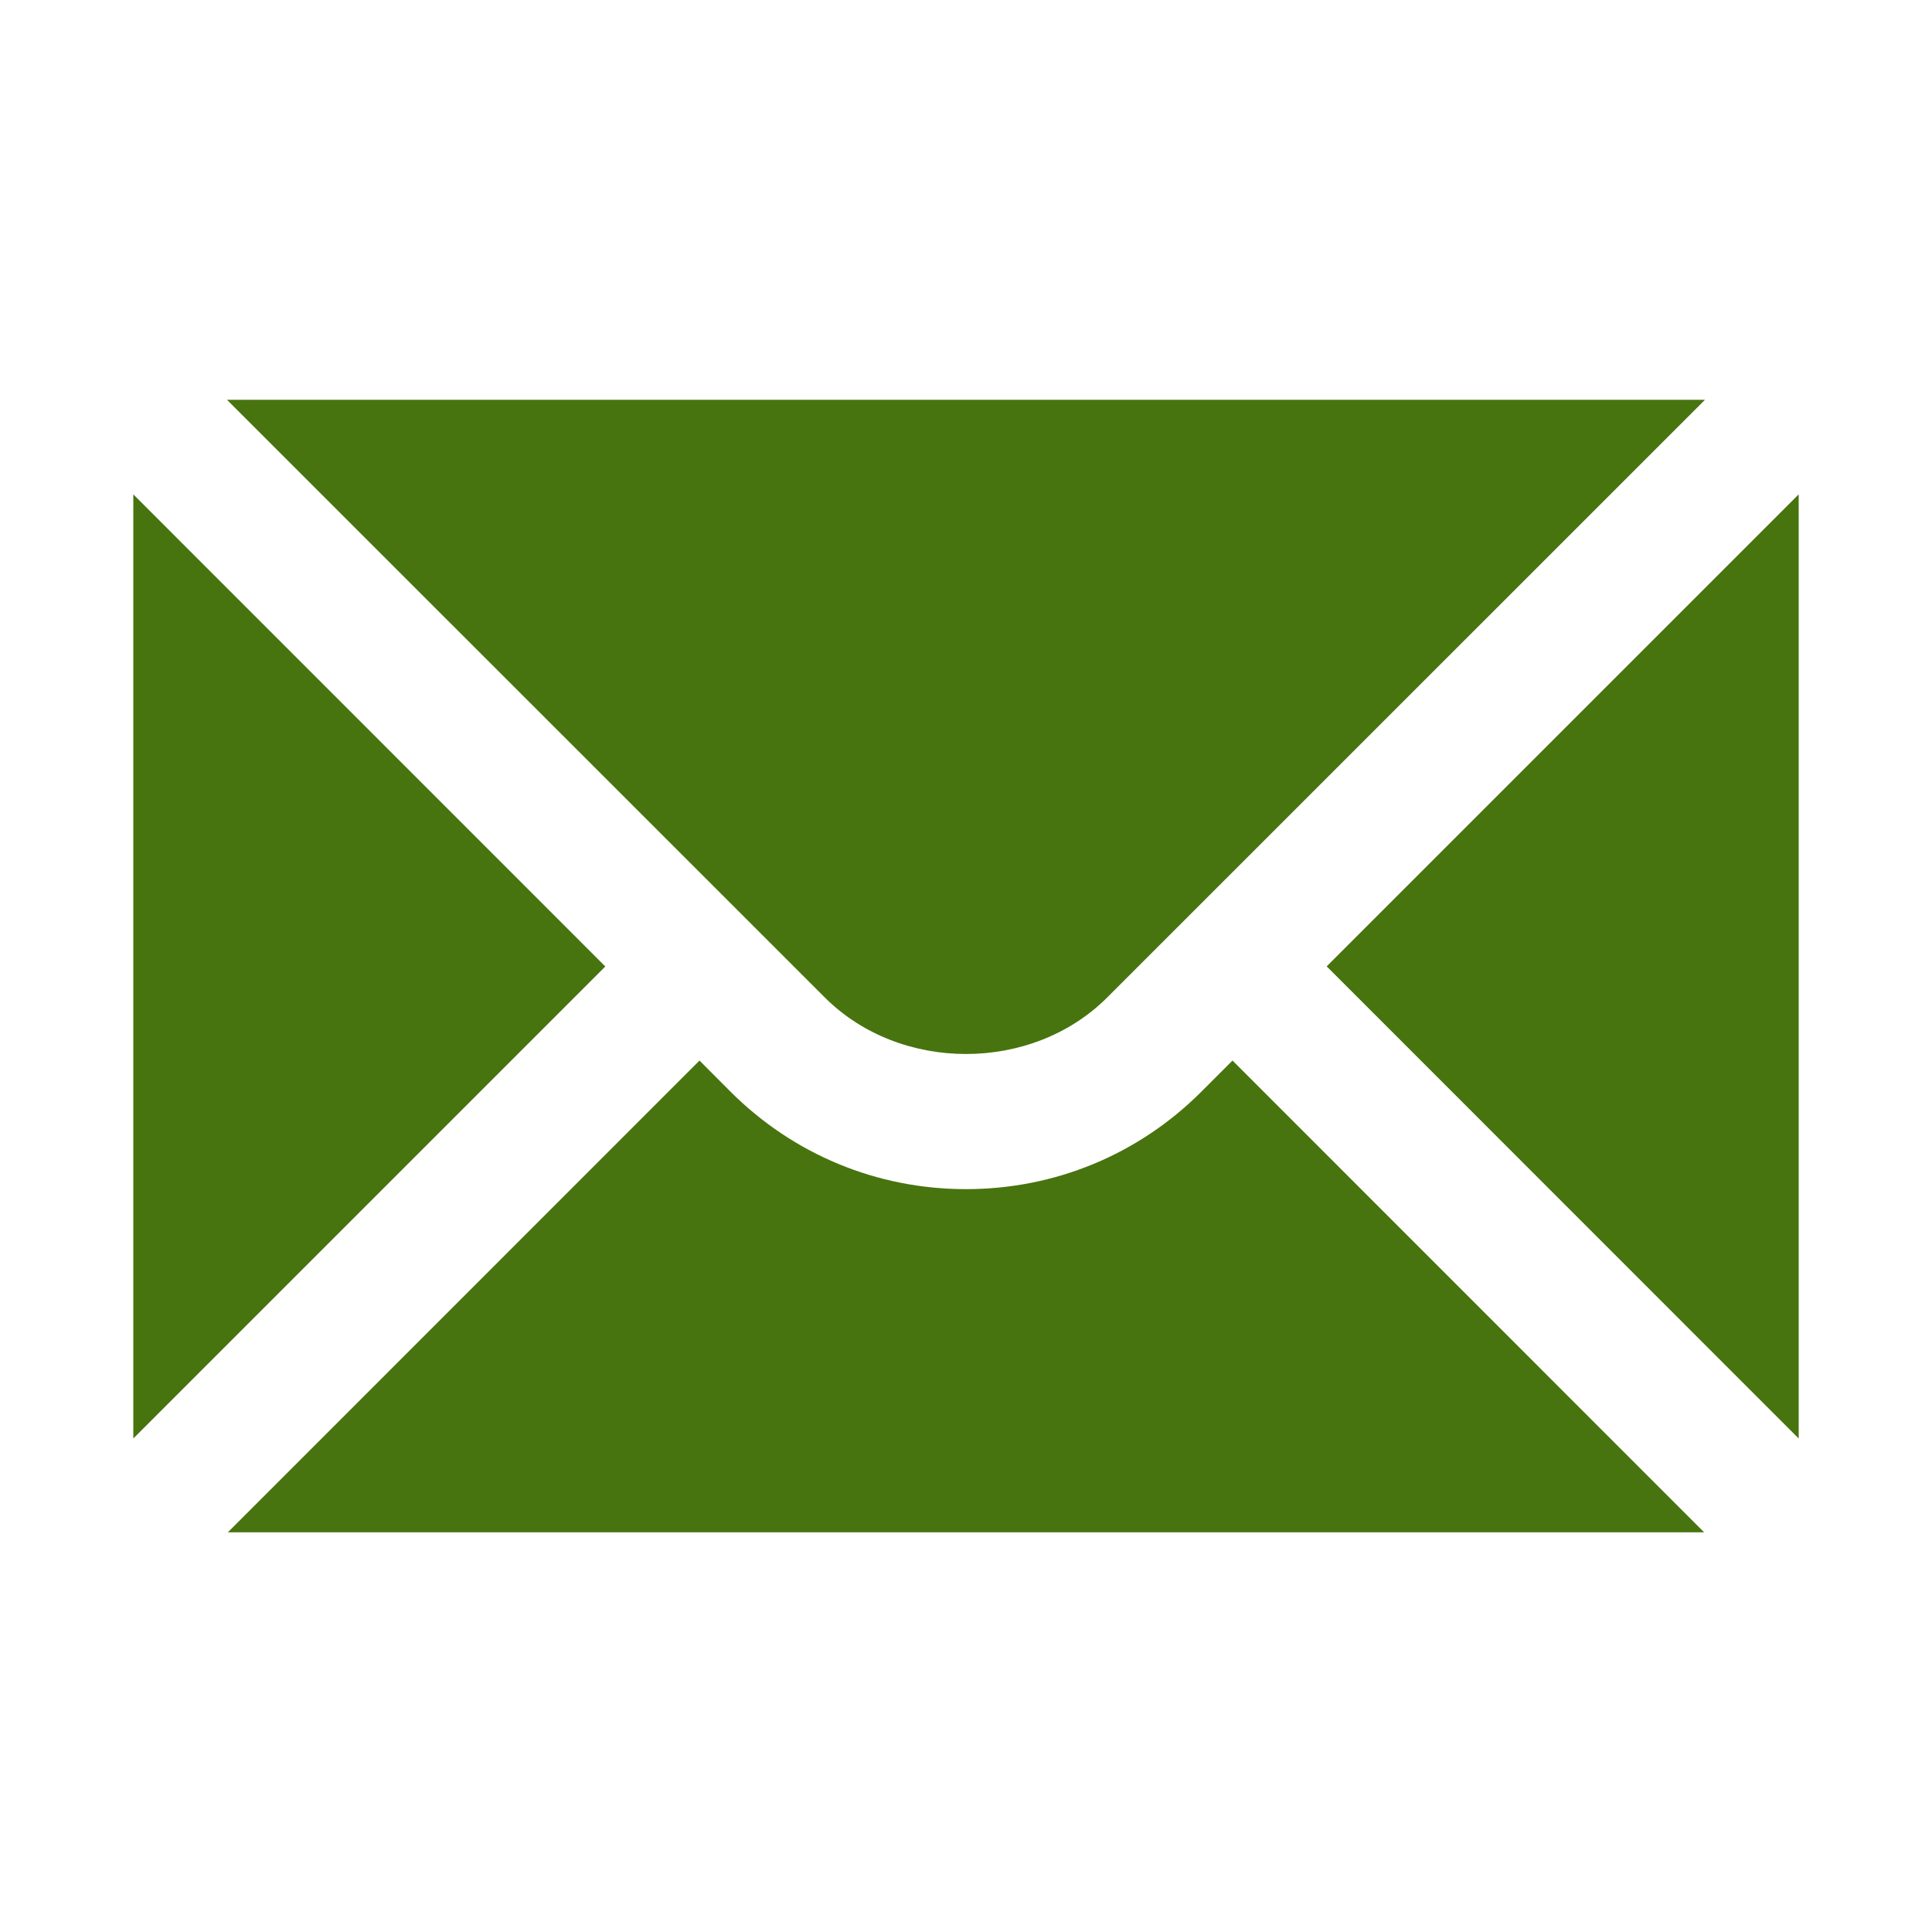 <svg width="16" height="16" viewBox="0 0 16 16" fill="none" xmlns="http://www.w3.org/2000/svg">
<path d="M1.104 4.094V11.913L5.013 8.004L1.104 4.094ZM1.88 3.311L6.83 8.26C7.455 8.885 8.545 8.885 9.17 8.26L14.12 3.311H1.88Z" fill="#47740E"/>
<path d="M9.95 9.04C9.43 9.561 8.737 9.848 8 9.848C7.263 9.848 6.57 9.561 6.049 9.04L5.793 8.783L1.887 12.69H14.113L10.207 8.783L9.95 9.04ZM10.987 8.003L14.896 11.913V4.094L10.987 8.003Z" fill="#47740E"/>
</svg>
